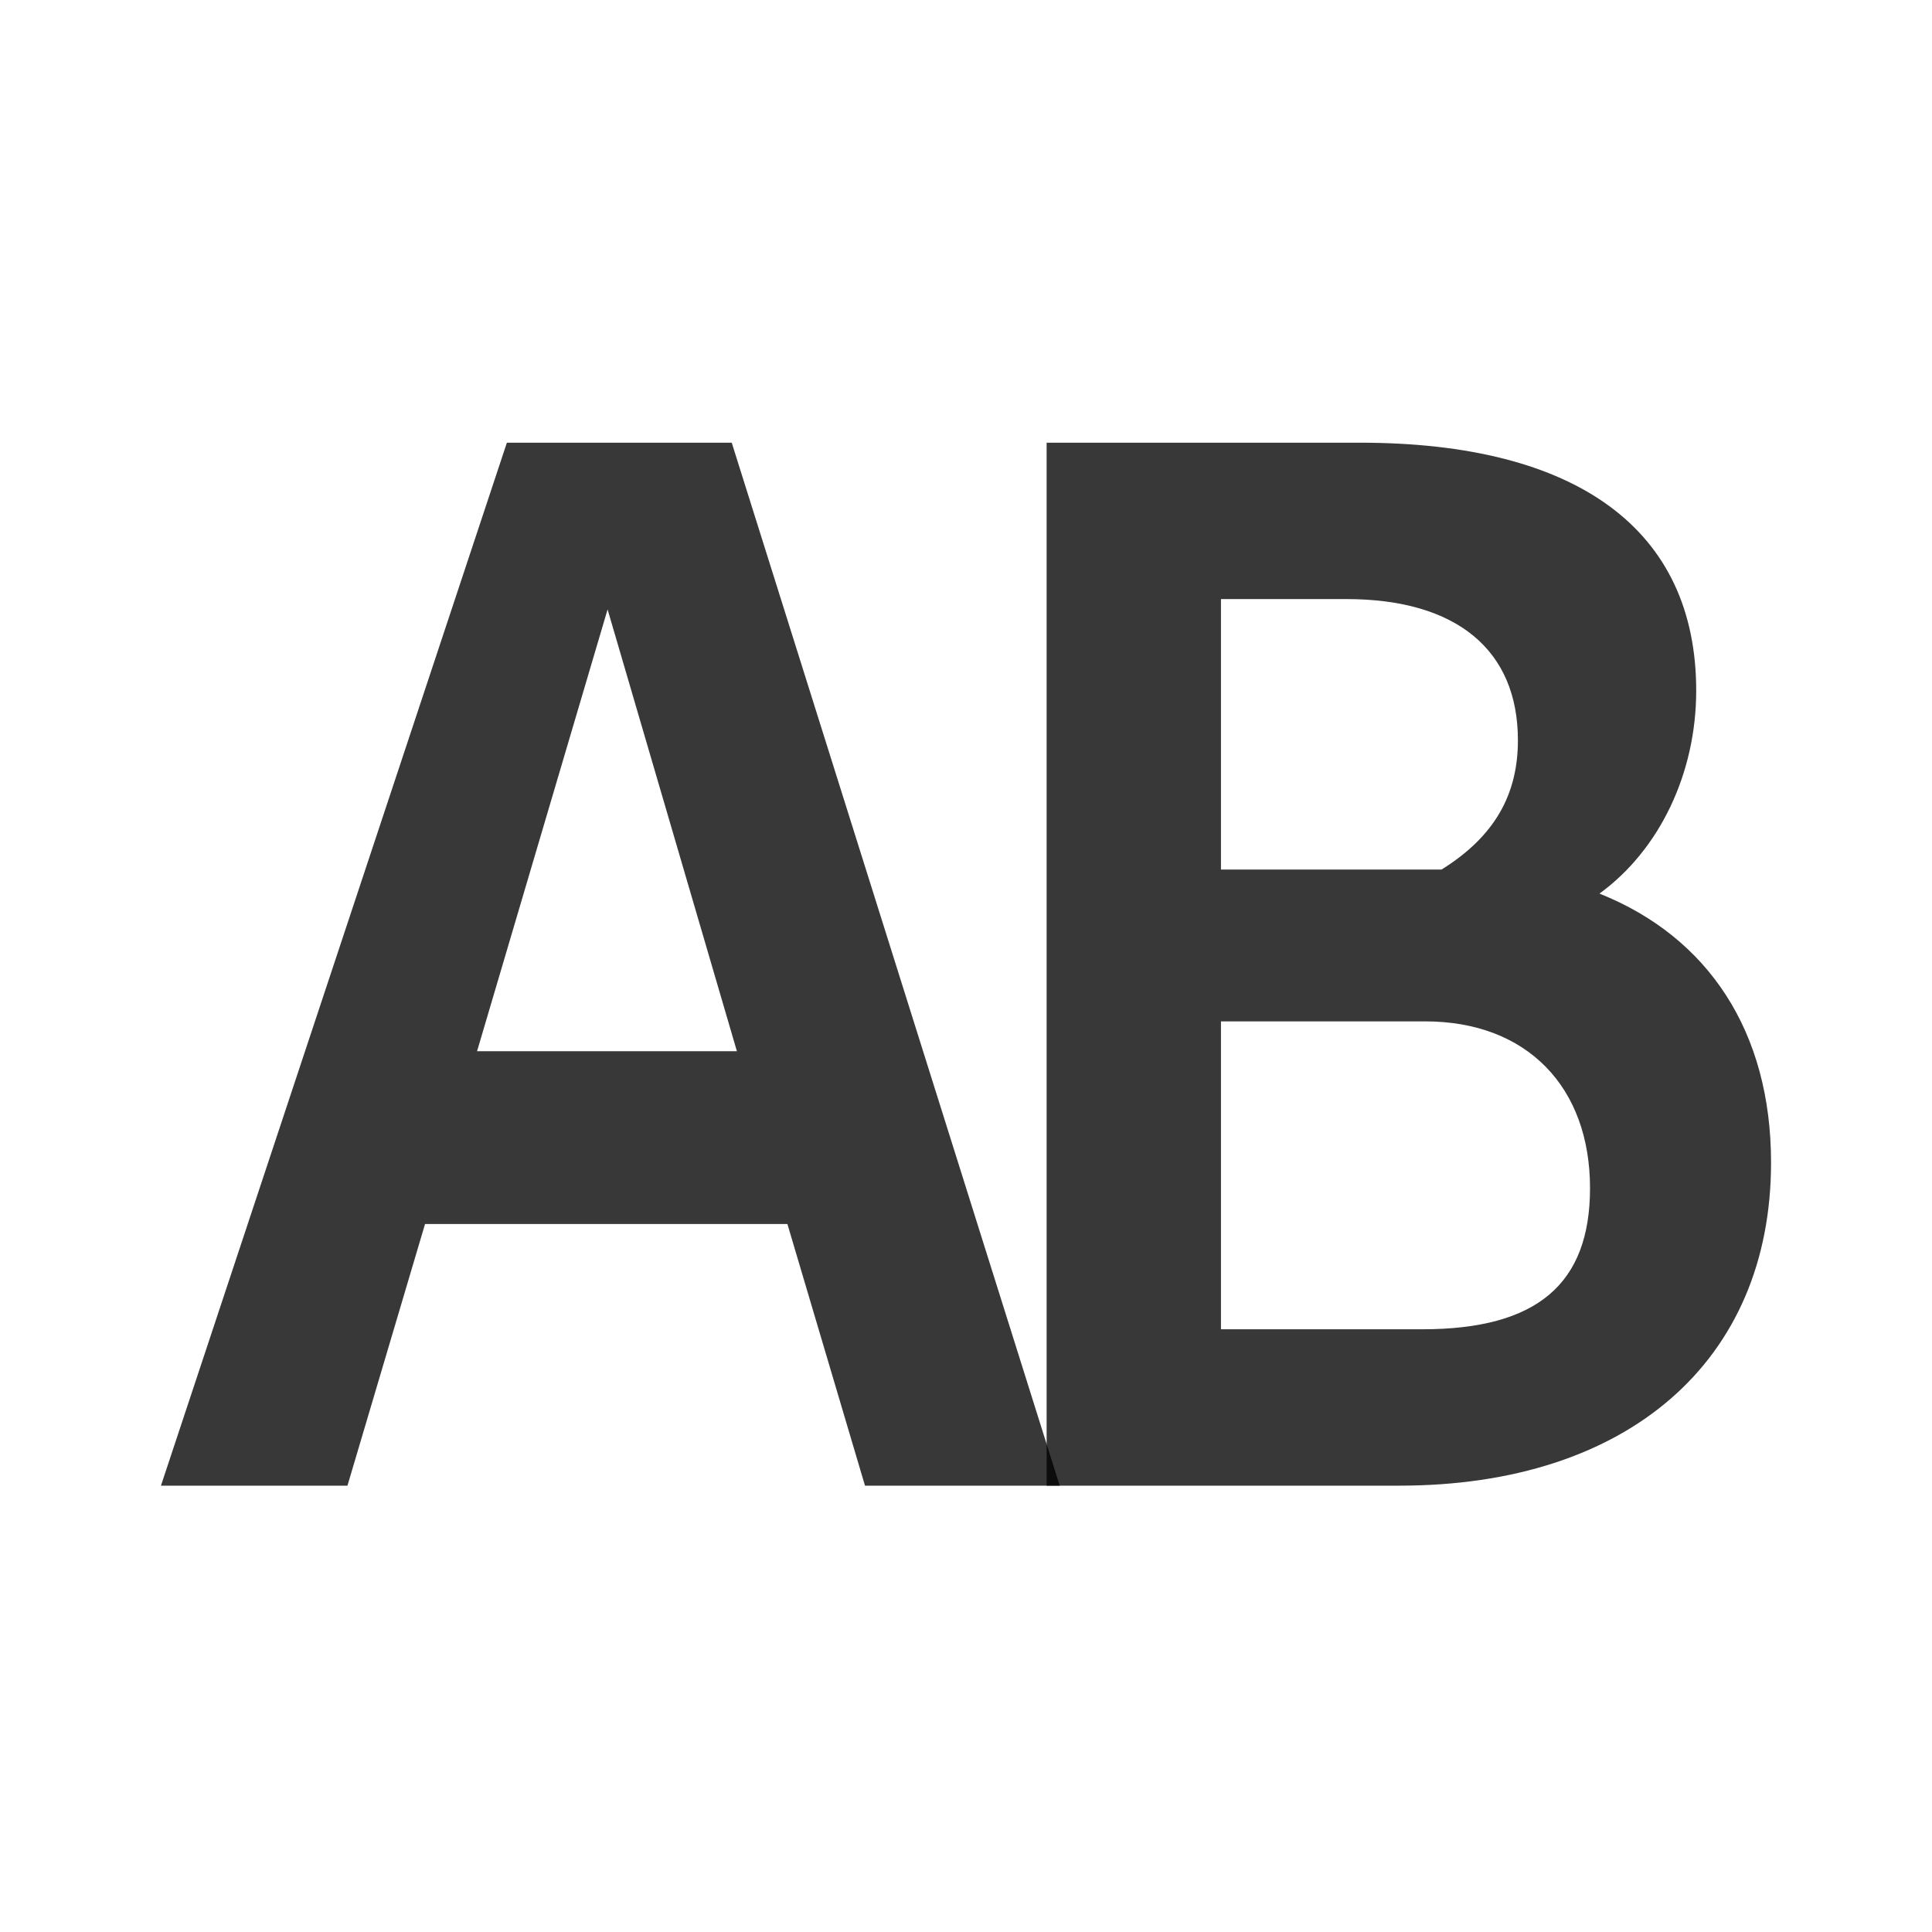<?xml version="1.0" encoding="UTF-8" standalone="no"?>
<svg
   xmlns:dc="http://purl.org/dc/elements/1.1/"
   xmlns:cc="http://creativecommons.org/ns#"
   xmlns:rdf="http://www.w3.org/1999/02/22-rdf-syntax-ns#"
   xmlns:svg="http://www.w3.org/2000/svg"
   xmlns="http://www.w3.org/2000/svg"
   id="svg8"
   version="1.1"
   viewBox="0 0 6.35 6.35"
   height="24"
   width="24">
  <g
     style="font-size:5.644px;line-height:1.25;font-family:'Fira Sans';-inkscape-font-specification:'Fira Sans, Normal';letter-spacing:0px;word-spacing:0px;stroke-width:0.265"
     id="text1549"
     aria-label="AB">
    <path
       id="path1551"
       style="font-style:normal;font-variant:normal;font-weight:bold;font-stretch:normal;font-size:4.939px;font-family:Cantarell;-inkscape-font-specification:'Cantarell, Bold';font-variant-ligatures:normal;font-variant-caps:normal;font-variant-numeric:normal;font-variant-east-asian:normal;stroke-width:0.252;fill:#000000;fill-opacity:0.78"
       d="M 0.529,4.883 H 1.142 L 1.397,4.023 H 2.588 L 2.843,4.883 H 3.483 L 2.405,1.455 H 1.666 Z M 1.568,3.455 1.997,2.003 2.422,3.455 Z" />
    <path
       id="path1553"
       style="font-style:normal;font-variant:normal;font-weight:bold;font-stretch:normal;font-size:4.939px;font-family:Cantarell;-inkscape-font-specification:'Cantarell, Bold';font-variant-ligatures:normal;font-variant-caps:normal;font-variant-numeric:normal;font-variant-east-asian:normal;stroke-width:0.252;fill:#000000;fill-opacity:0.78"
       d="m 3.44,4.883 h 1.159 c 0.752,0 1.222,-0.41 1.222,-1.062 0,-0.43 -0.206,-0.741 -0.564,-0.884 0.197,-0.143 0.318,-0.395 0.318,-0.667 0,-0.528 -0.389,-0.815 -1.106,-0.815 H 3.44 Z M 4.013,1.969 h 0.412 c 0.363,0 0.564,0.168 0.564,0.464 0,0.178 -0.076,0.316 -0.251,0.425 H 4.013 Z m 0,2.4 V 3.357 h 0.671 c 0.336,0 0.542,0.217 0.542,0.548 0,0.316 -0.175,0.464 -0.551,0.464 z" />
  </g>
  <defs
     id="defs2" />
</svg>
